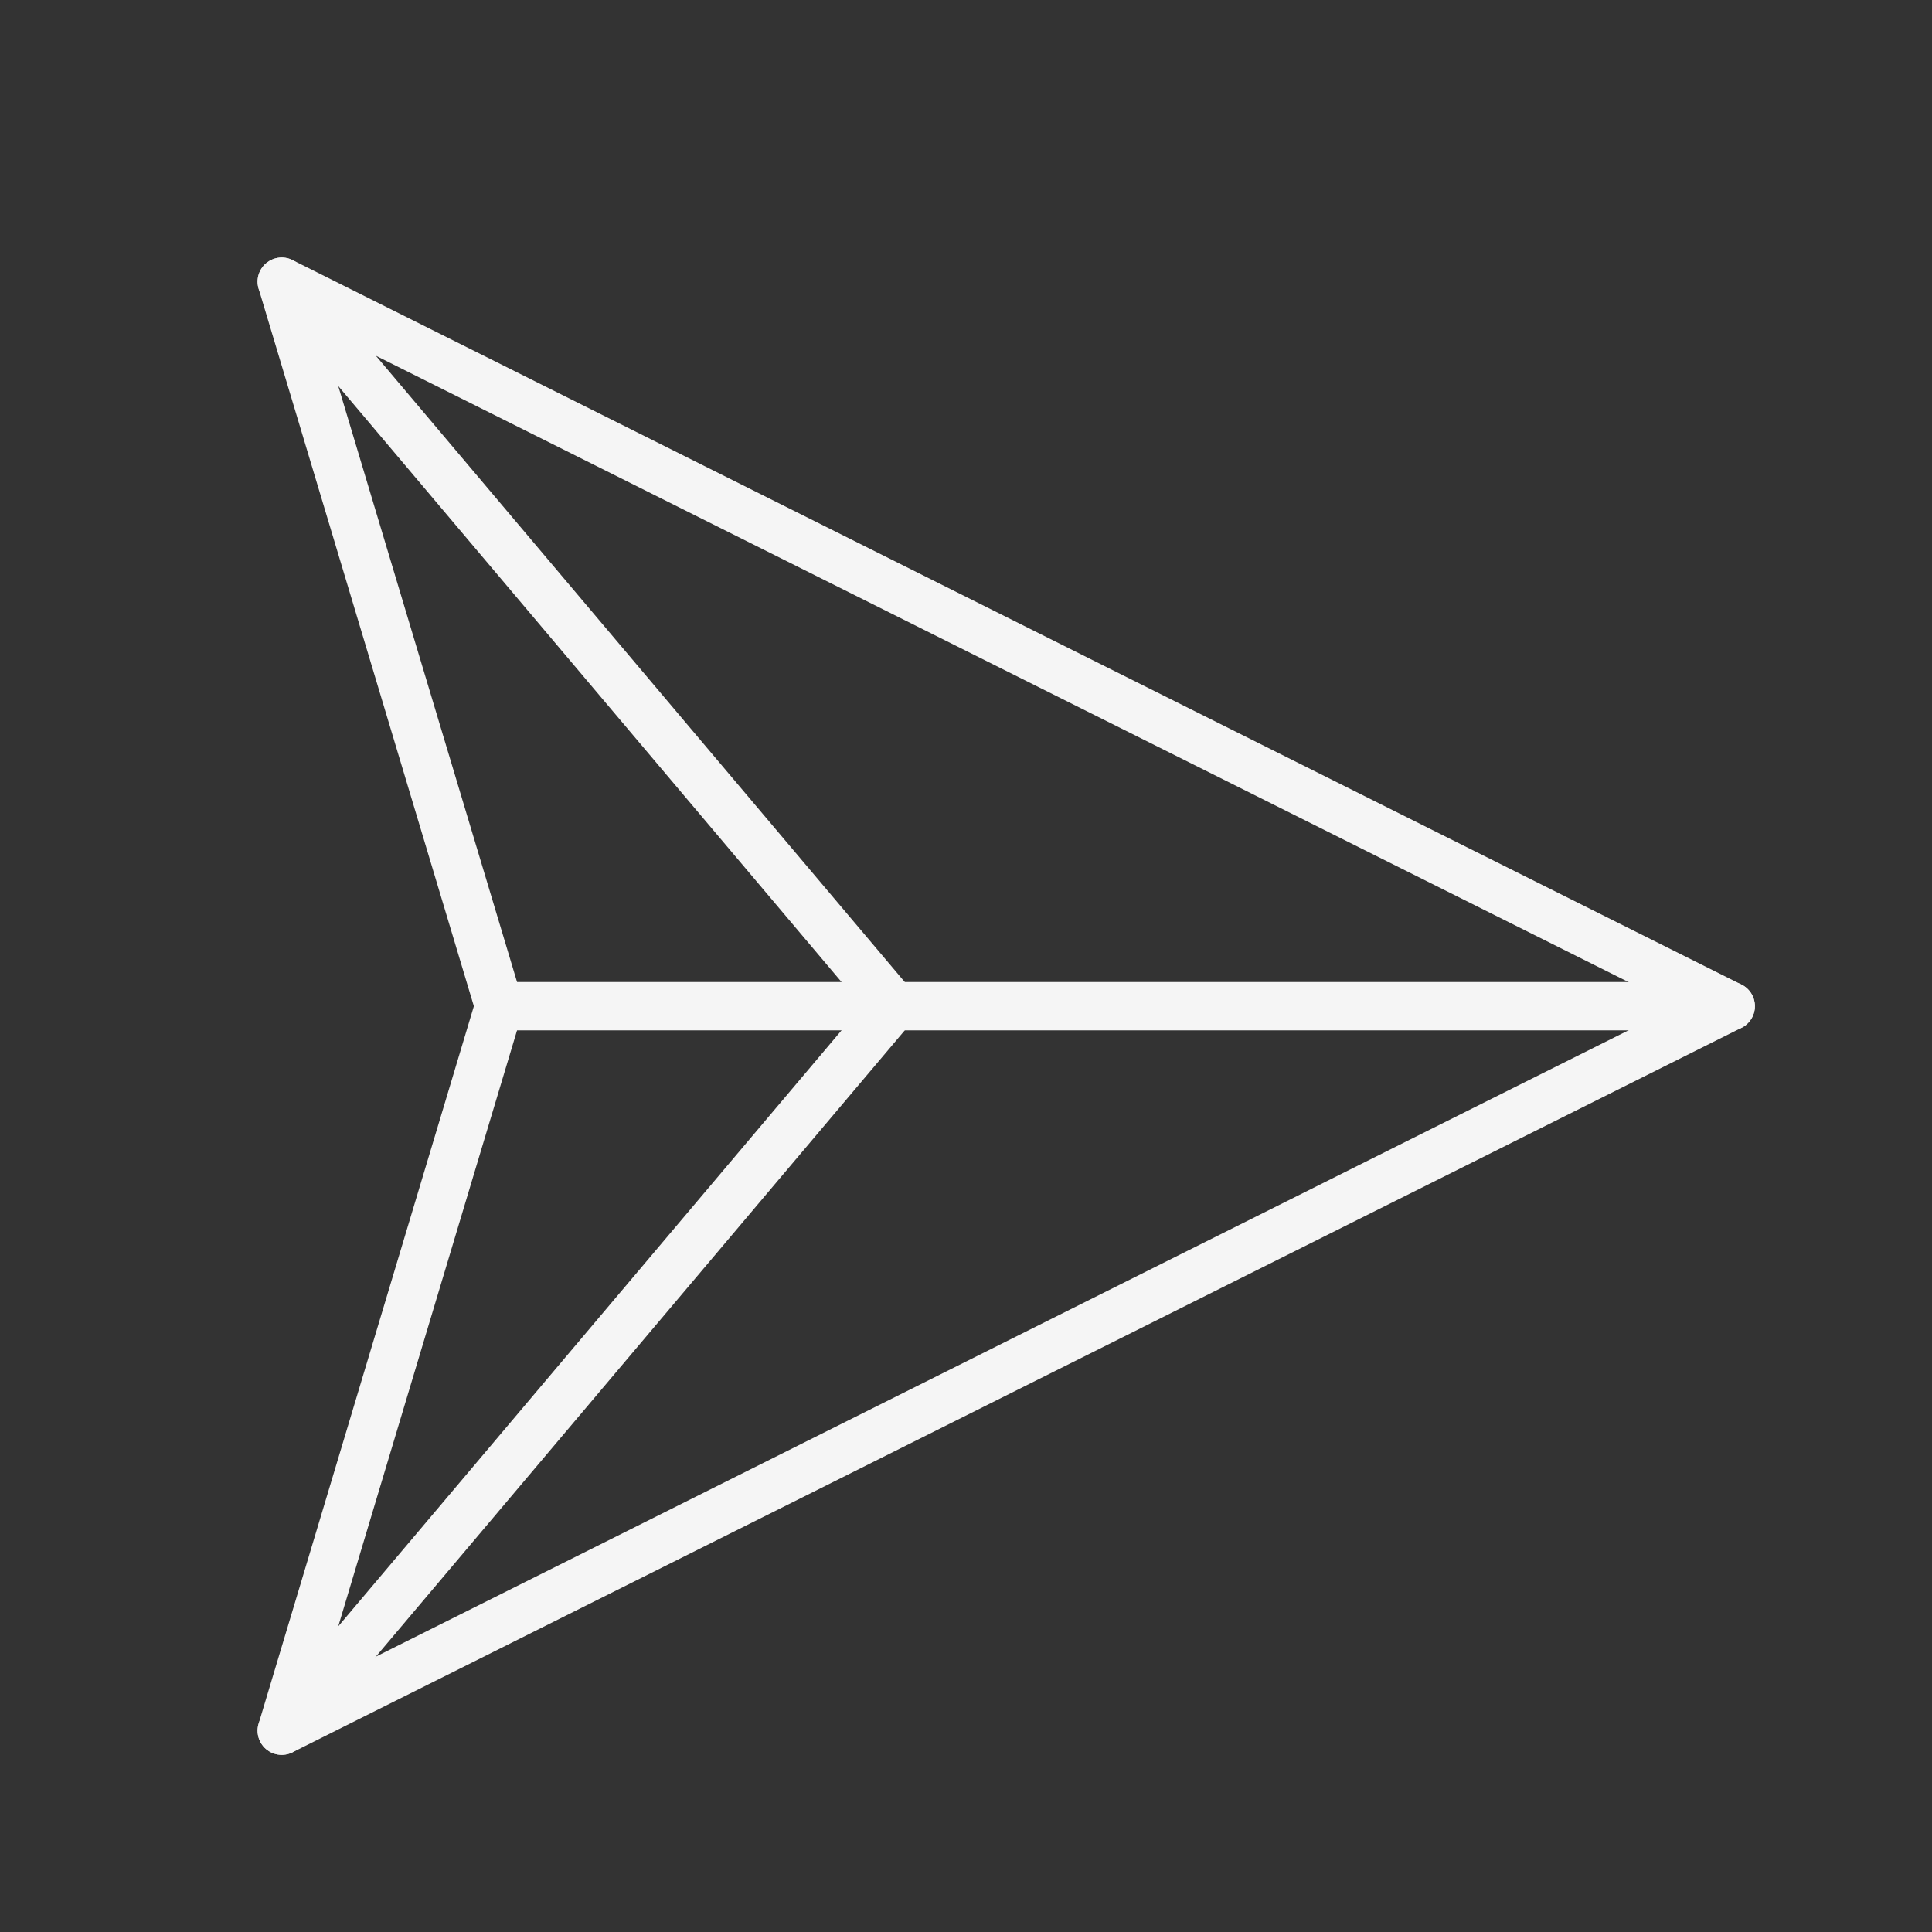 <svg width="40" height="40" viewBox="0 0 40 40" fill="none" xmlns="http://www.w3.org/2000/svg">
<rect x="0" y="0" width="40" height="40" fill="#333333" stroke="none"/>
<path d="M35.833 20.832L5.833 5.832L10.333 20.832L5.833 35.832L35.833 20.832Z" stroke="#F5F5F5" stroke-linecap="round" stroke-linejoin="round"/>
<path d="M10.333 20.832H35.833" stroke="#F5F5F5" stroke-miterlimit="10" stroke-linecap="round"/>
<path d="M5.833 5.832L18.5 20.832" stroke="#F5F5F5" stroke-miterlimit="10" stroke-linecap="round"/>
<path d="M5.833 35.832L18.5 20.832" stroke="#F5F5F5" stroke-miterlimit="10" stroke-linecap="round"/>
</svg>
